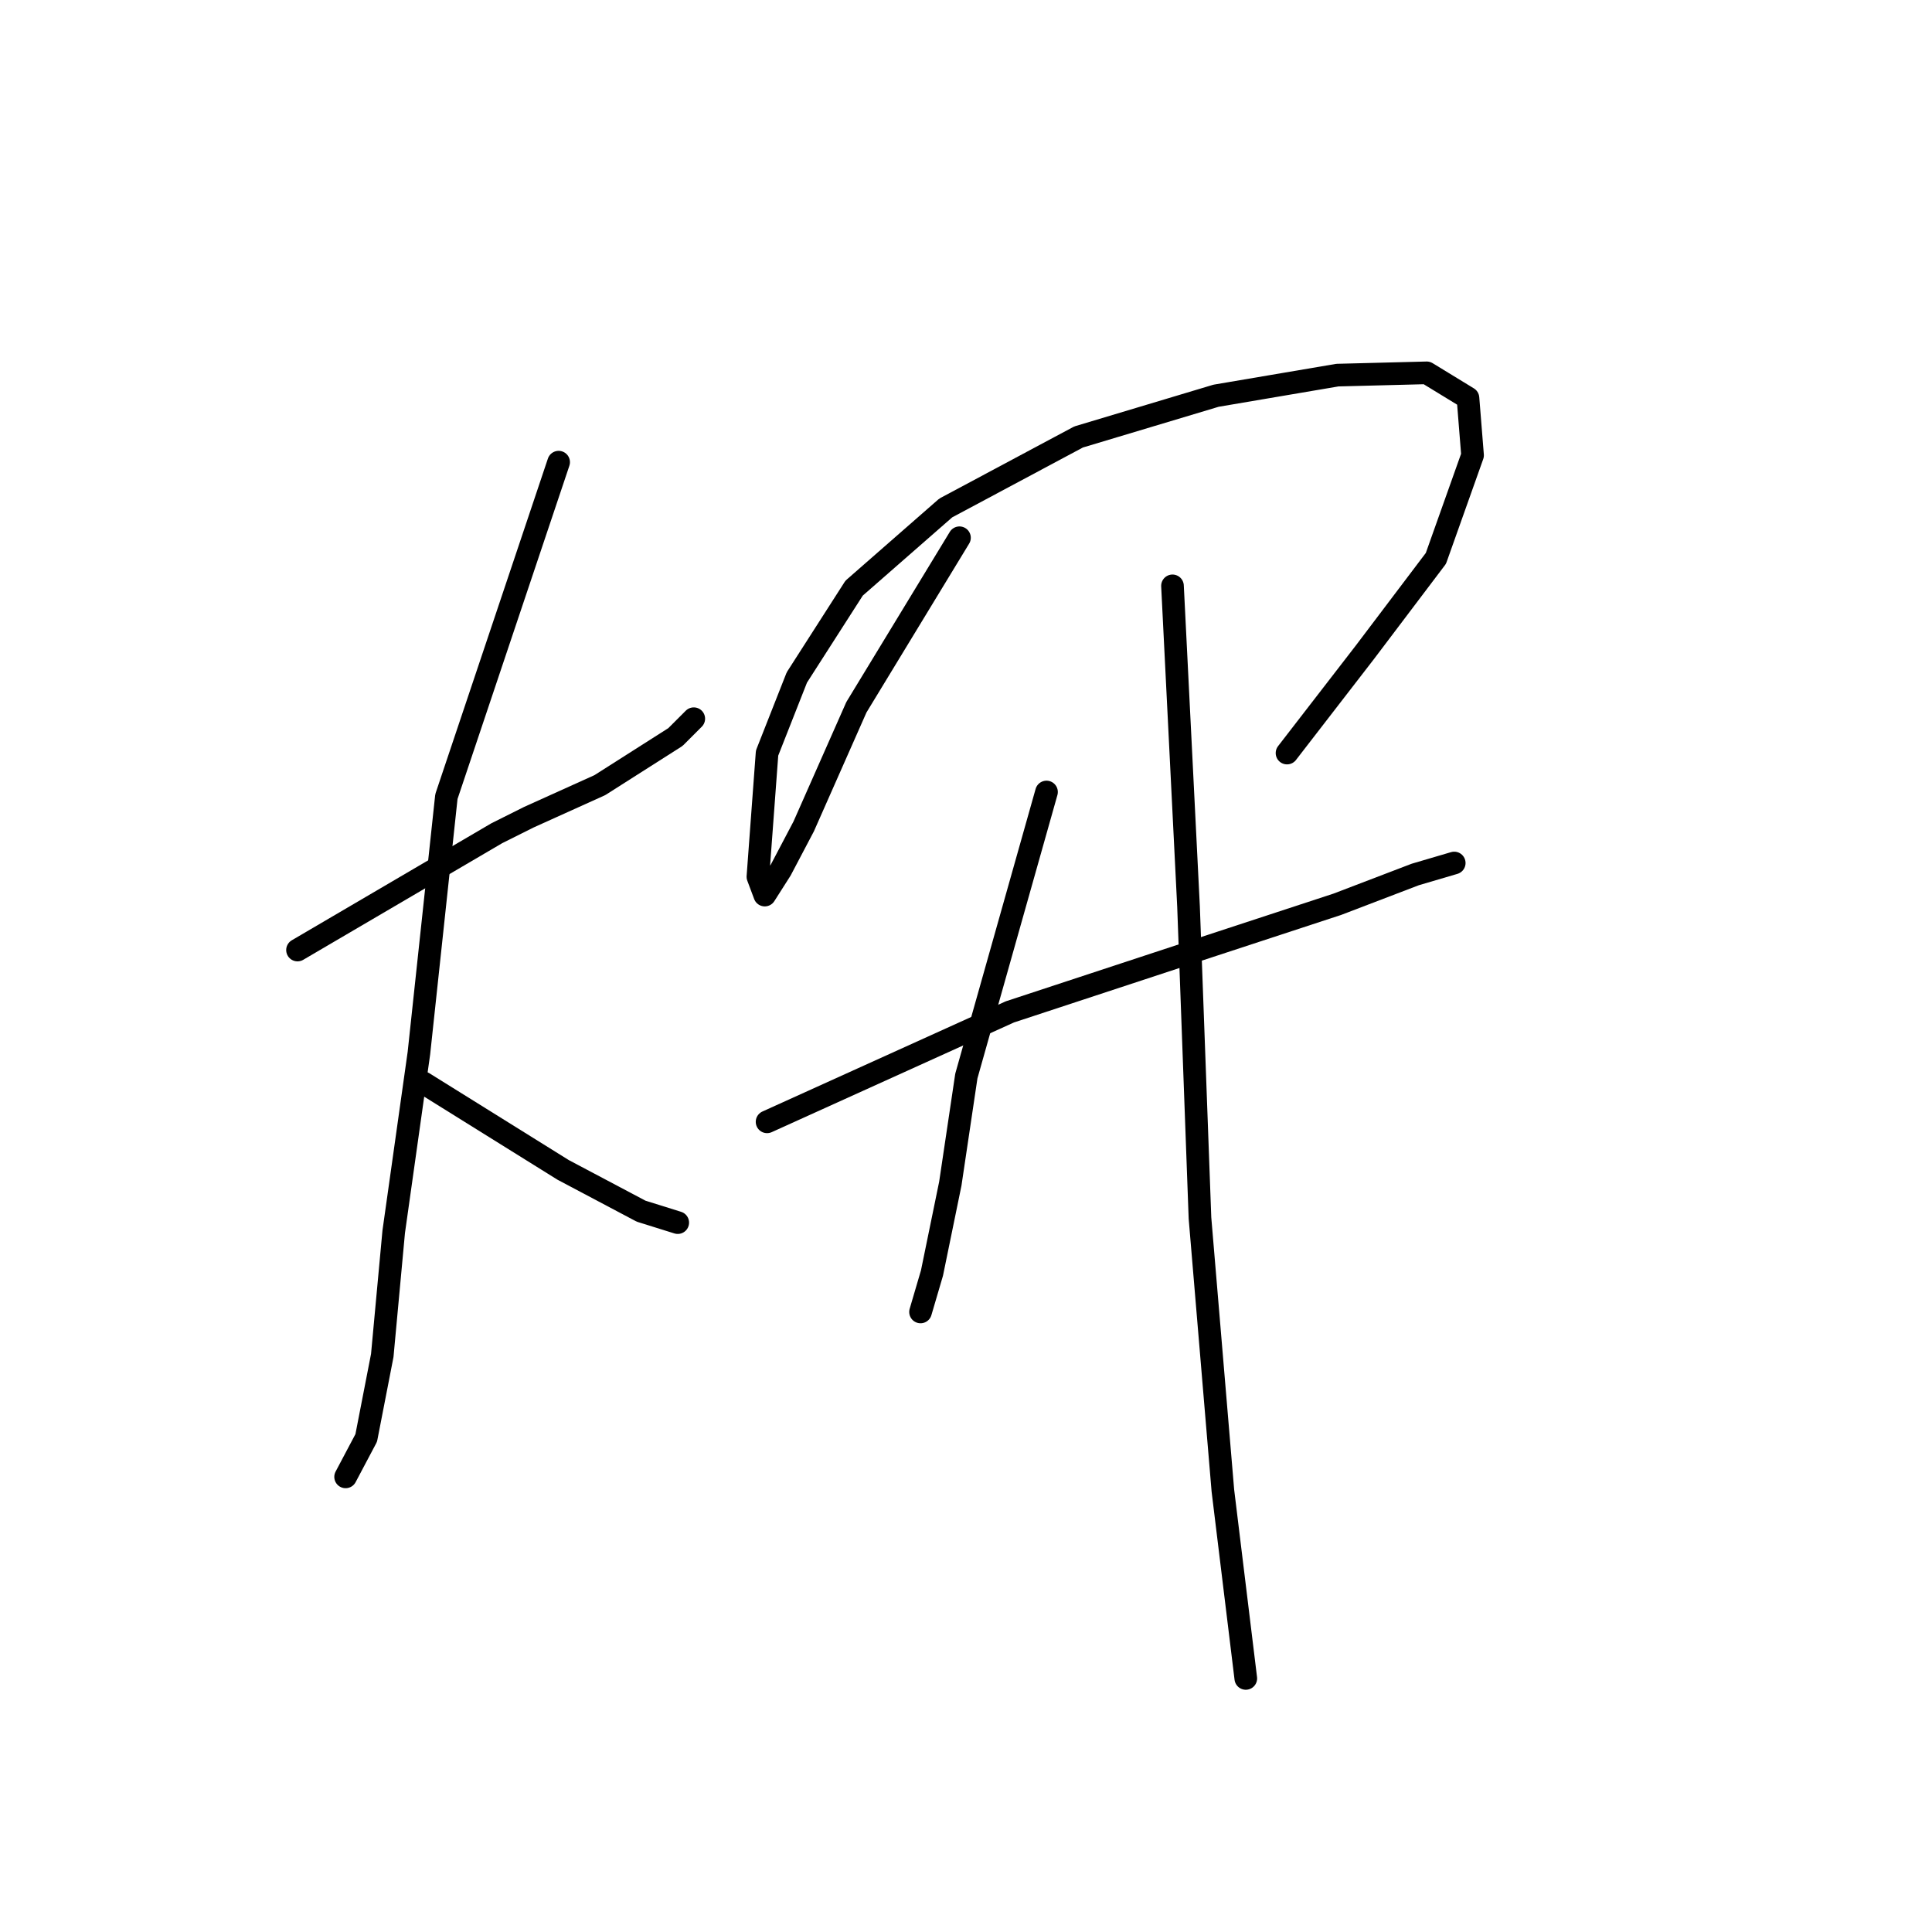 <?xml version="1.0" standalone="no"?>
    <svg width="256" height="256" xmlns="http://www.w3.org/2000/svg" version="1.1">
    <polyline stroke="black" stroke-width="3" stroke-linecap="round" fill="transparent" stroke-linejoin="round" points="39.422 125.886 65.827 110.407 70.076 108.283 79.485 104.034 89.5 97.66 91.928 95.232 91.928 95.232 " />
        <polyline stroke="black" stroke-width="3" stroke-linecap="round" fill="transparent" stroke-linejoin="round" points="74.022 61.239 59.15 105.551 55.508 139.544 52.169 163.218 50.652 179.607 48.527 190.533 45.795 195.693 45.795 195.693 " />
        <polyline stroke="black" stroke-width="3" stroke-linecap="round" fill="transparent" stroke-linejoin="round" points="56.115 143.49 74.629 155.023 84.948 160.486 89.804 162.004 89.804 162.004 " />
        <polyline stroke="black" stroke-width="3" stroke-linecap="round" fill="transparent" stroke-linejoin="round" points="127.135 71.255 113.477 93.715 106.497 109.497 103.462 115.264 101.337 118.602 100.427 116.174 101.641 99.785 105.586 89.769 113.174 77.932 125.314 67.31 142.918 57.901 161.128 52.438 177.214 49.706 189.051 49.403 194.514 52.741 195.121 60.329 190.265 73.987 180.856 86.43 170.537 99.785 170.537 99.785 " />
        <polyline stroke="black" stroke-width="3" stroke-linecap="round" fill="transparent" stroke-linejoin="round" points="101.641 148.649 133.812 134.081 157.789 126.19 177.214 119.816 187.533 115.871 192.693 114.353 192.693 114.353 " />
        <polyline stroke="black" stroke-width="3" stroke-linecap="round" fill="transparent" stroke-linejoin="round" points="138.668 104.944 128.046 142.579 125.921 156.844 123.493 168.681 121.976 173.84 121.976 173.84 " />
        <polyline stroke="black" stroke-width="3" stroke-linecap="round" fill="transparent" stroke-linejoin="round" points="155.361 77.629 157.486 120.12 159.003 161.397 162.038 197.514 165.074 222.401 165.074 222.401 " />
        </svg>